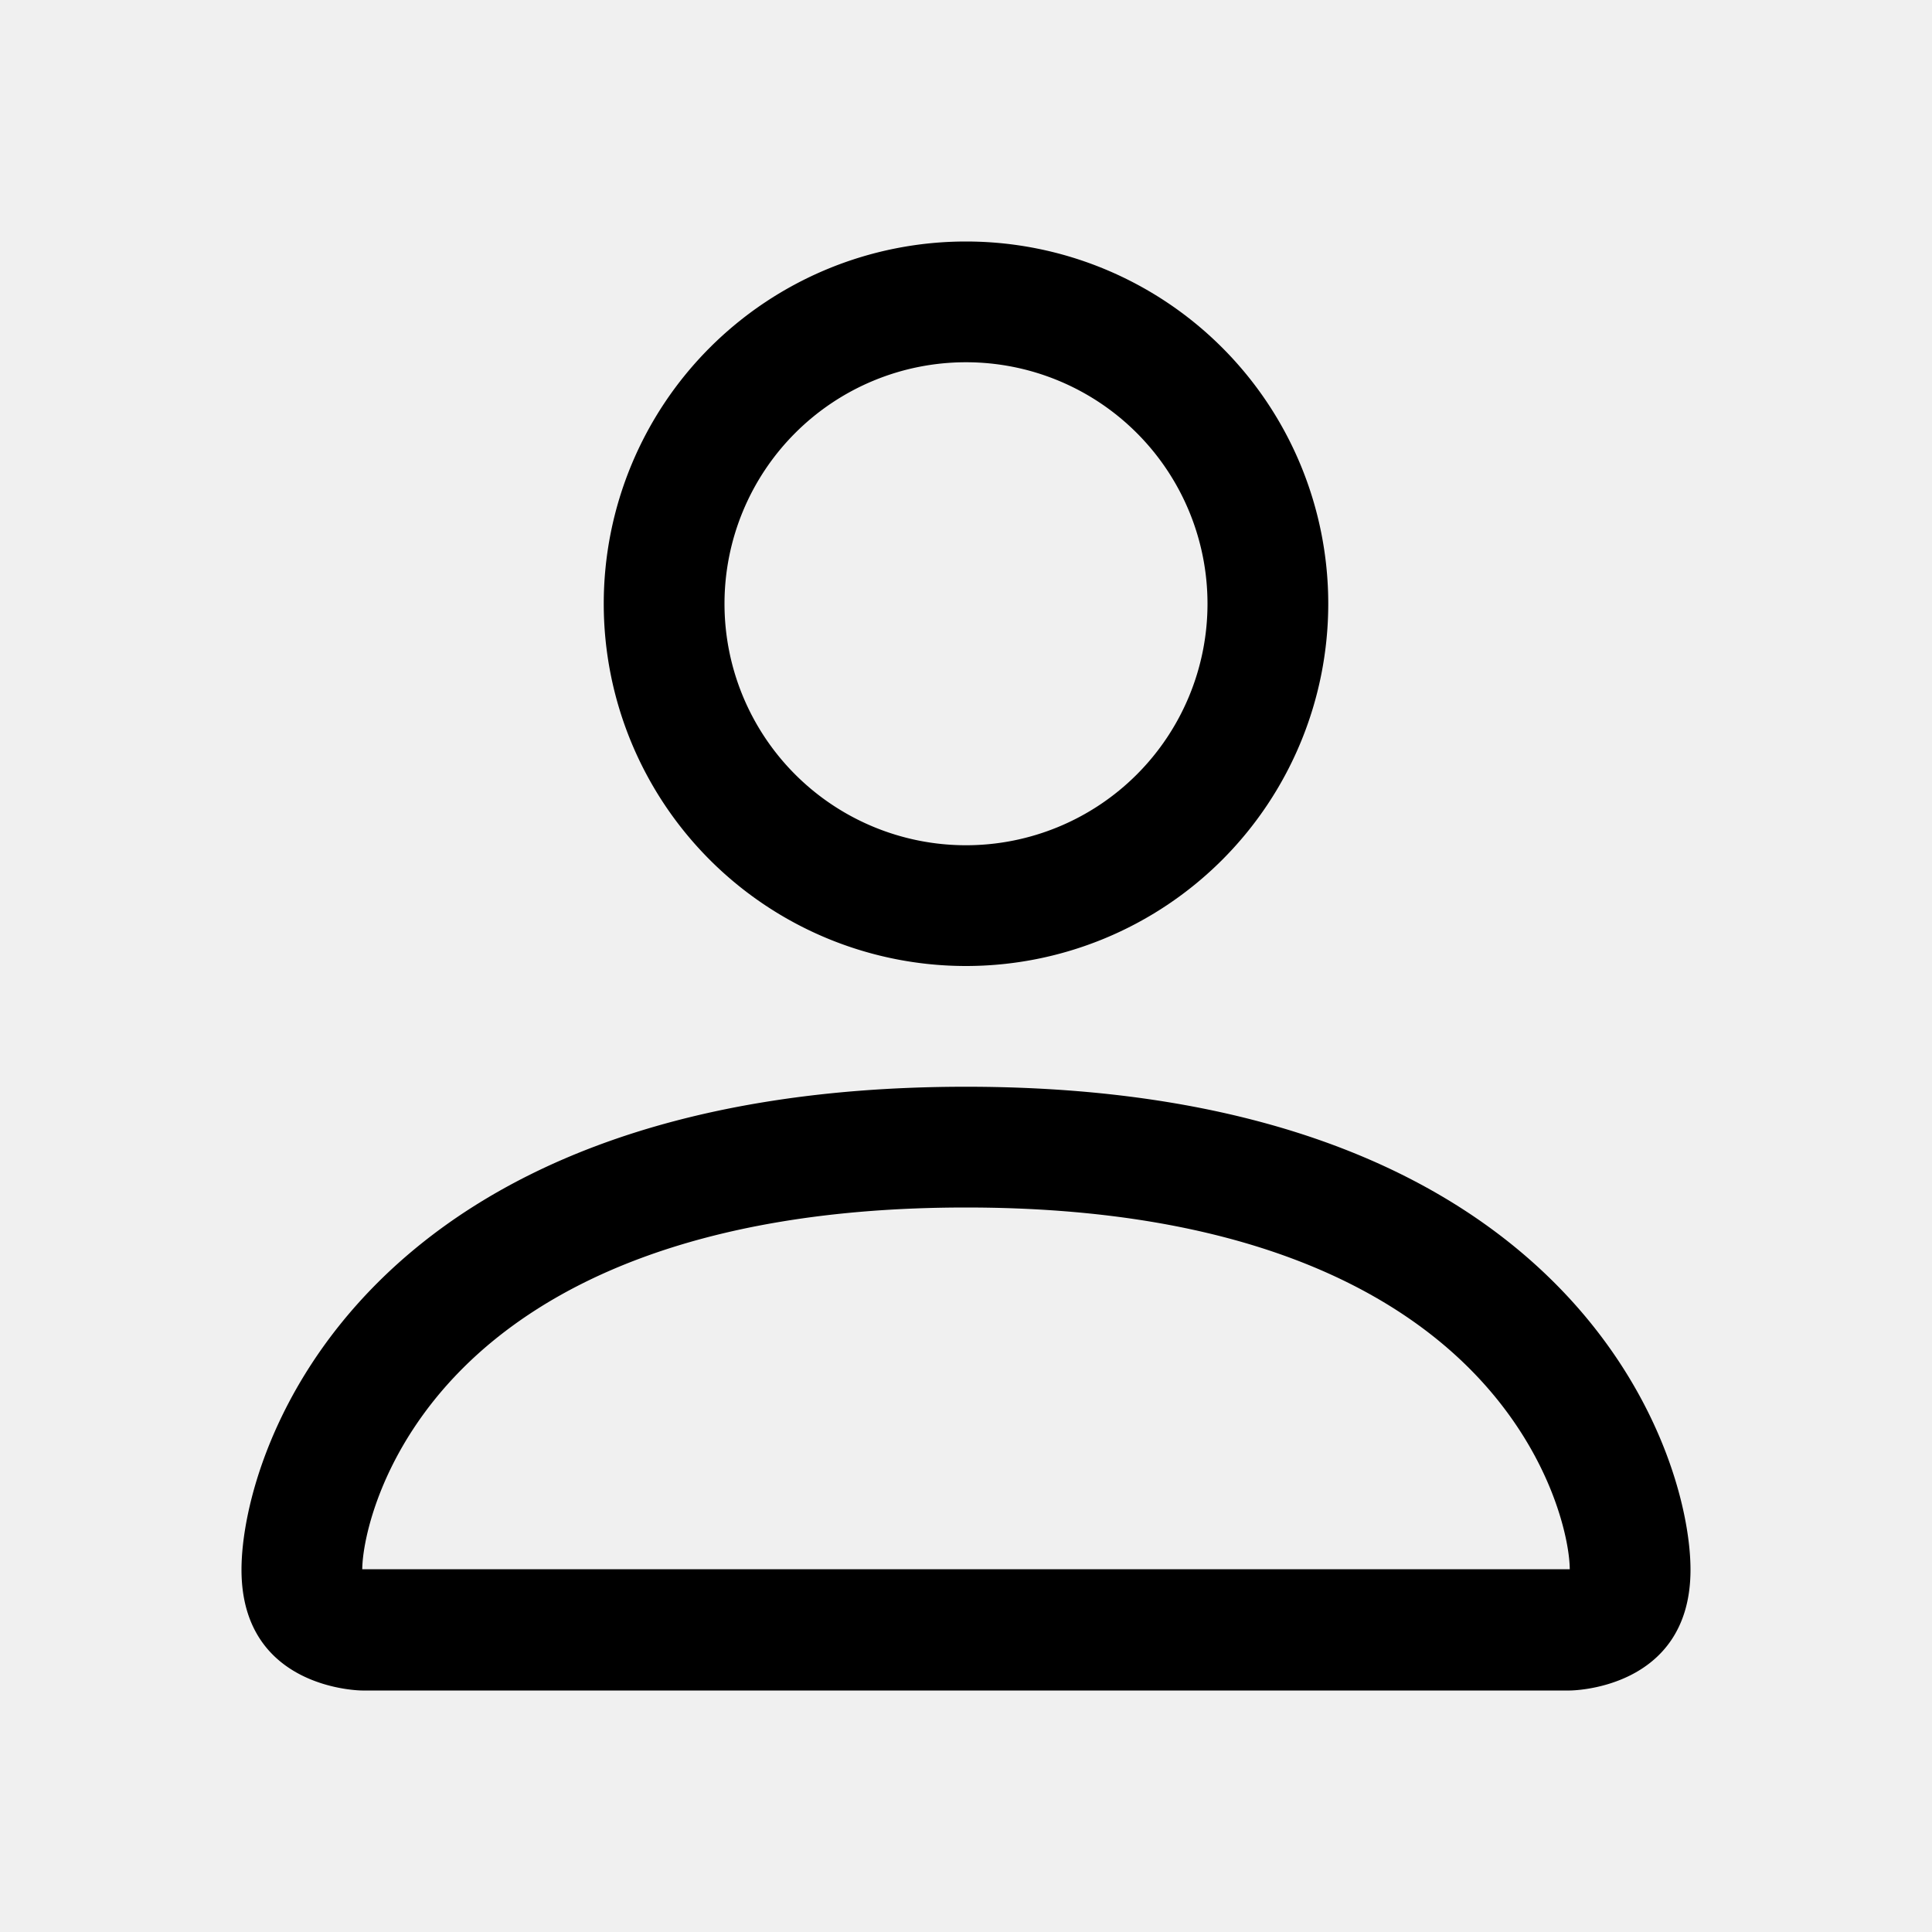 <svg xmlns="http://www.w3.org/2000/svg" width="64" height="64" viewBox="0 0 64 64">
    <rect width="64" height="64" fill="#f0f0f0"/>
    <g fill="#333333" transform="translate(0, 0)">
        <svg xmlns="http://www.w3.org/2000/svg" width="64" height="64" fill="currentColor" viewBox="0 0 16 16"><path d="M8 8a3 3 0 1 0 0-6 3 3 0 0 0 0 6zm2-3a2 2 0 1 1-4 0 2 2 0 0 1 4 0zm4 8c0 1-1 1-1 1H3s-1 0-1-1 1-4 6-4 6 3 6 4zm-1-.004c-.001-.246-.154-.986-.832-1.664C11.516 10.68 10.289 10 8 10c-2.29 0-3.516.68-4.168 1.332-.678.678-.83 1.418-.832 1.664h10z"/></svg>
    </g>
</svg>